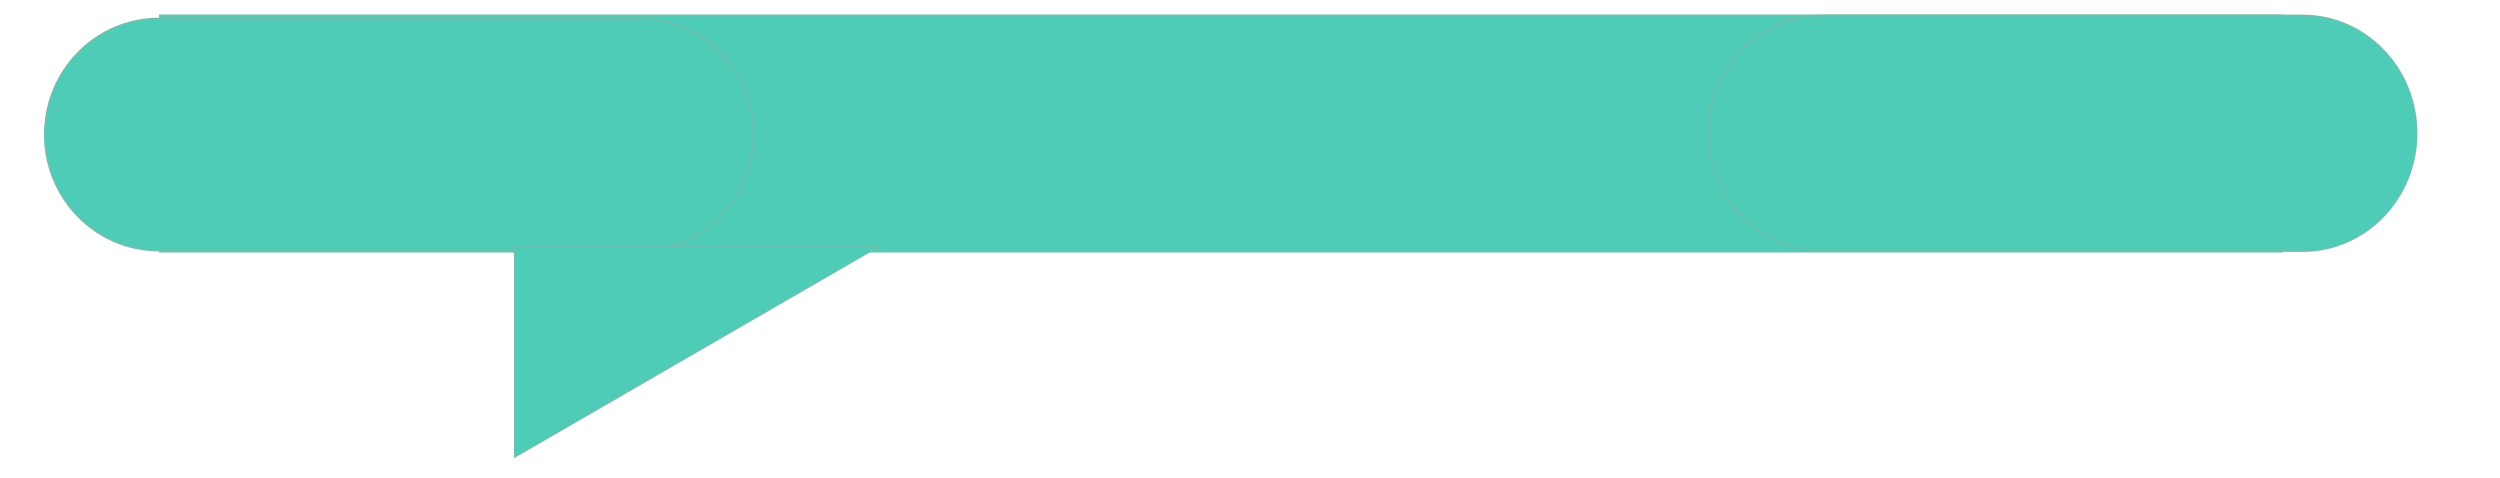 <svg width="1382" height="264" xmlns="http://www.w3.org/2000/svg">

 <g>
  <title>Layer 1</title>
  <g stroke="#6cc0af" fill="#6cc0af" id="svg_23">
   <path stroke="#6cc0af" fill="#4eccb8" d="m88.441,8.523l1172.723,0l0,130.585l-1172.723,0l0,-130.585z" id="svg_21"/>
   <path stroke="#6cc0af" fill="#4eccb8" d="m87.813,10.298l265.647,0l0,0c34.801,0 63.012,28.691 63.012,64.083c0,35.392 -28.211,64.083 -63.012,64.083l-265.647,0l0,0c-34.801,0 -63.012,-28.691 -63.012,-64.083c0,-35.392 28.211,-64.083 63.012,-64.083z" id="svg_20"/>
   <path stroke="#6cc0af" fill="#4eccb8" d="m1007.207,8.578l265.647,0l0,0c34.801,0 63.012,29.148 63.012,65.104c0,35.956 -28.211,65.104 -63.012,65.104l-265.647,0l0,0c-34.801,0 -63.012,-29.148 -63.012,-65.104c0,-35.956 28.211,-65.104 63.012,-65.104z" id="svg_19"/>
   <path stroke="#6cc0af" fill="#4eccb8" d="m284.632,136.577l0,115.9l200.367,-115.9l-200.367,0z" id="svg_18"/>
  </g>
 </g>
</svg>